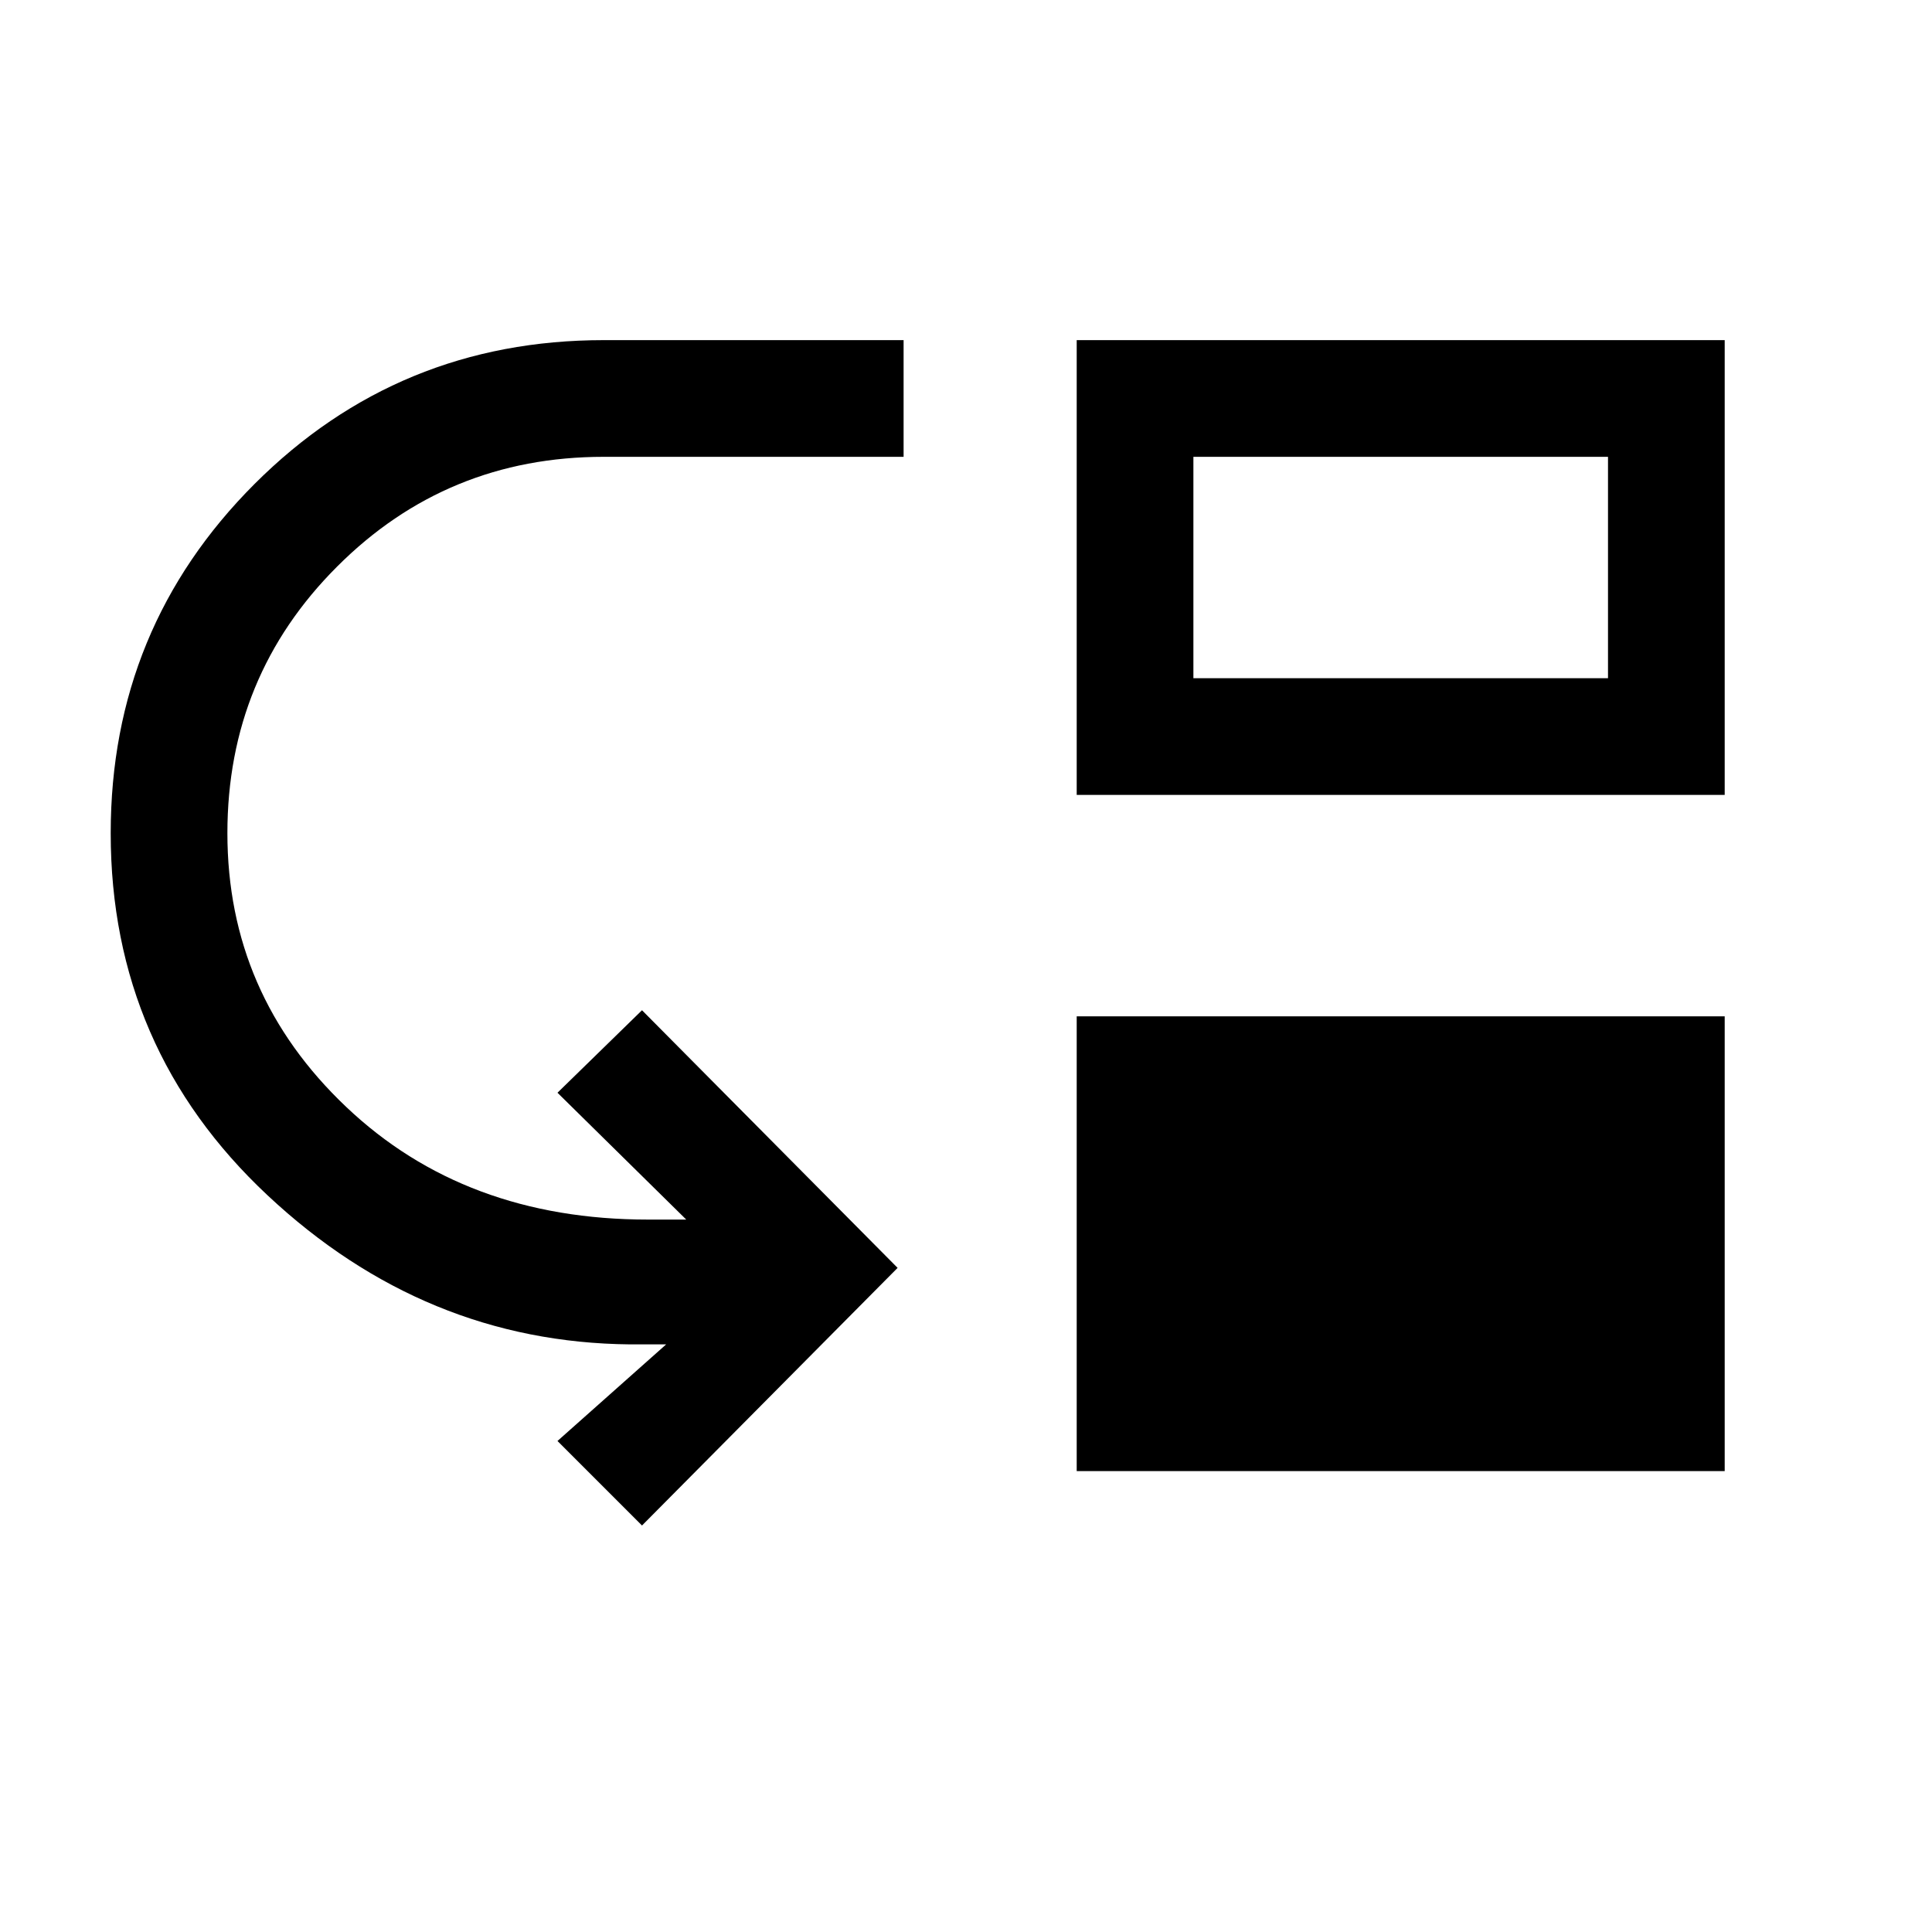 <svg xmlns="http://www.w3.org/2000/svg" height="20" width="20"><path d="m6.646 15.792-.875-.875 1.125-1h-.375q-2.125-.021-3.75-1.542-1.625-1.521-1.625-3.75 0-2.125 1.489-3.615 1.49-1.489 3.615-1.489h3.104v1.208H6.25q-1.625 0-2.76 1.136Q2.354 7 2.354 8.625q0 1.667 1.229 2.833 1.229 1.167 3.125 1.167h.396l-1.333-1.313.875-.854 2.646 2.667Zm4.5-.563v-4.708h6.708v4.708Zm0-7V3.521h6.708v4.708Zm1.208-1.208h4.292V4.729h-4.292Z"/></svg>